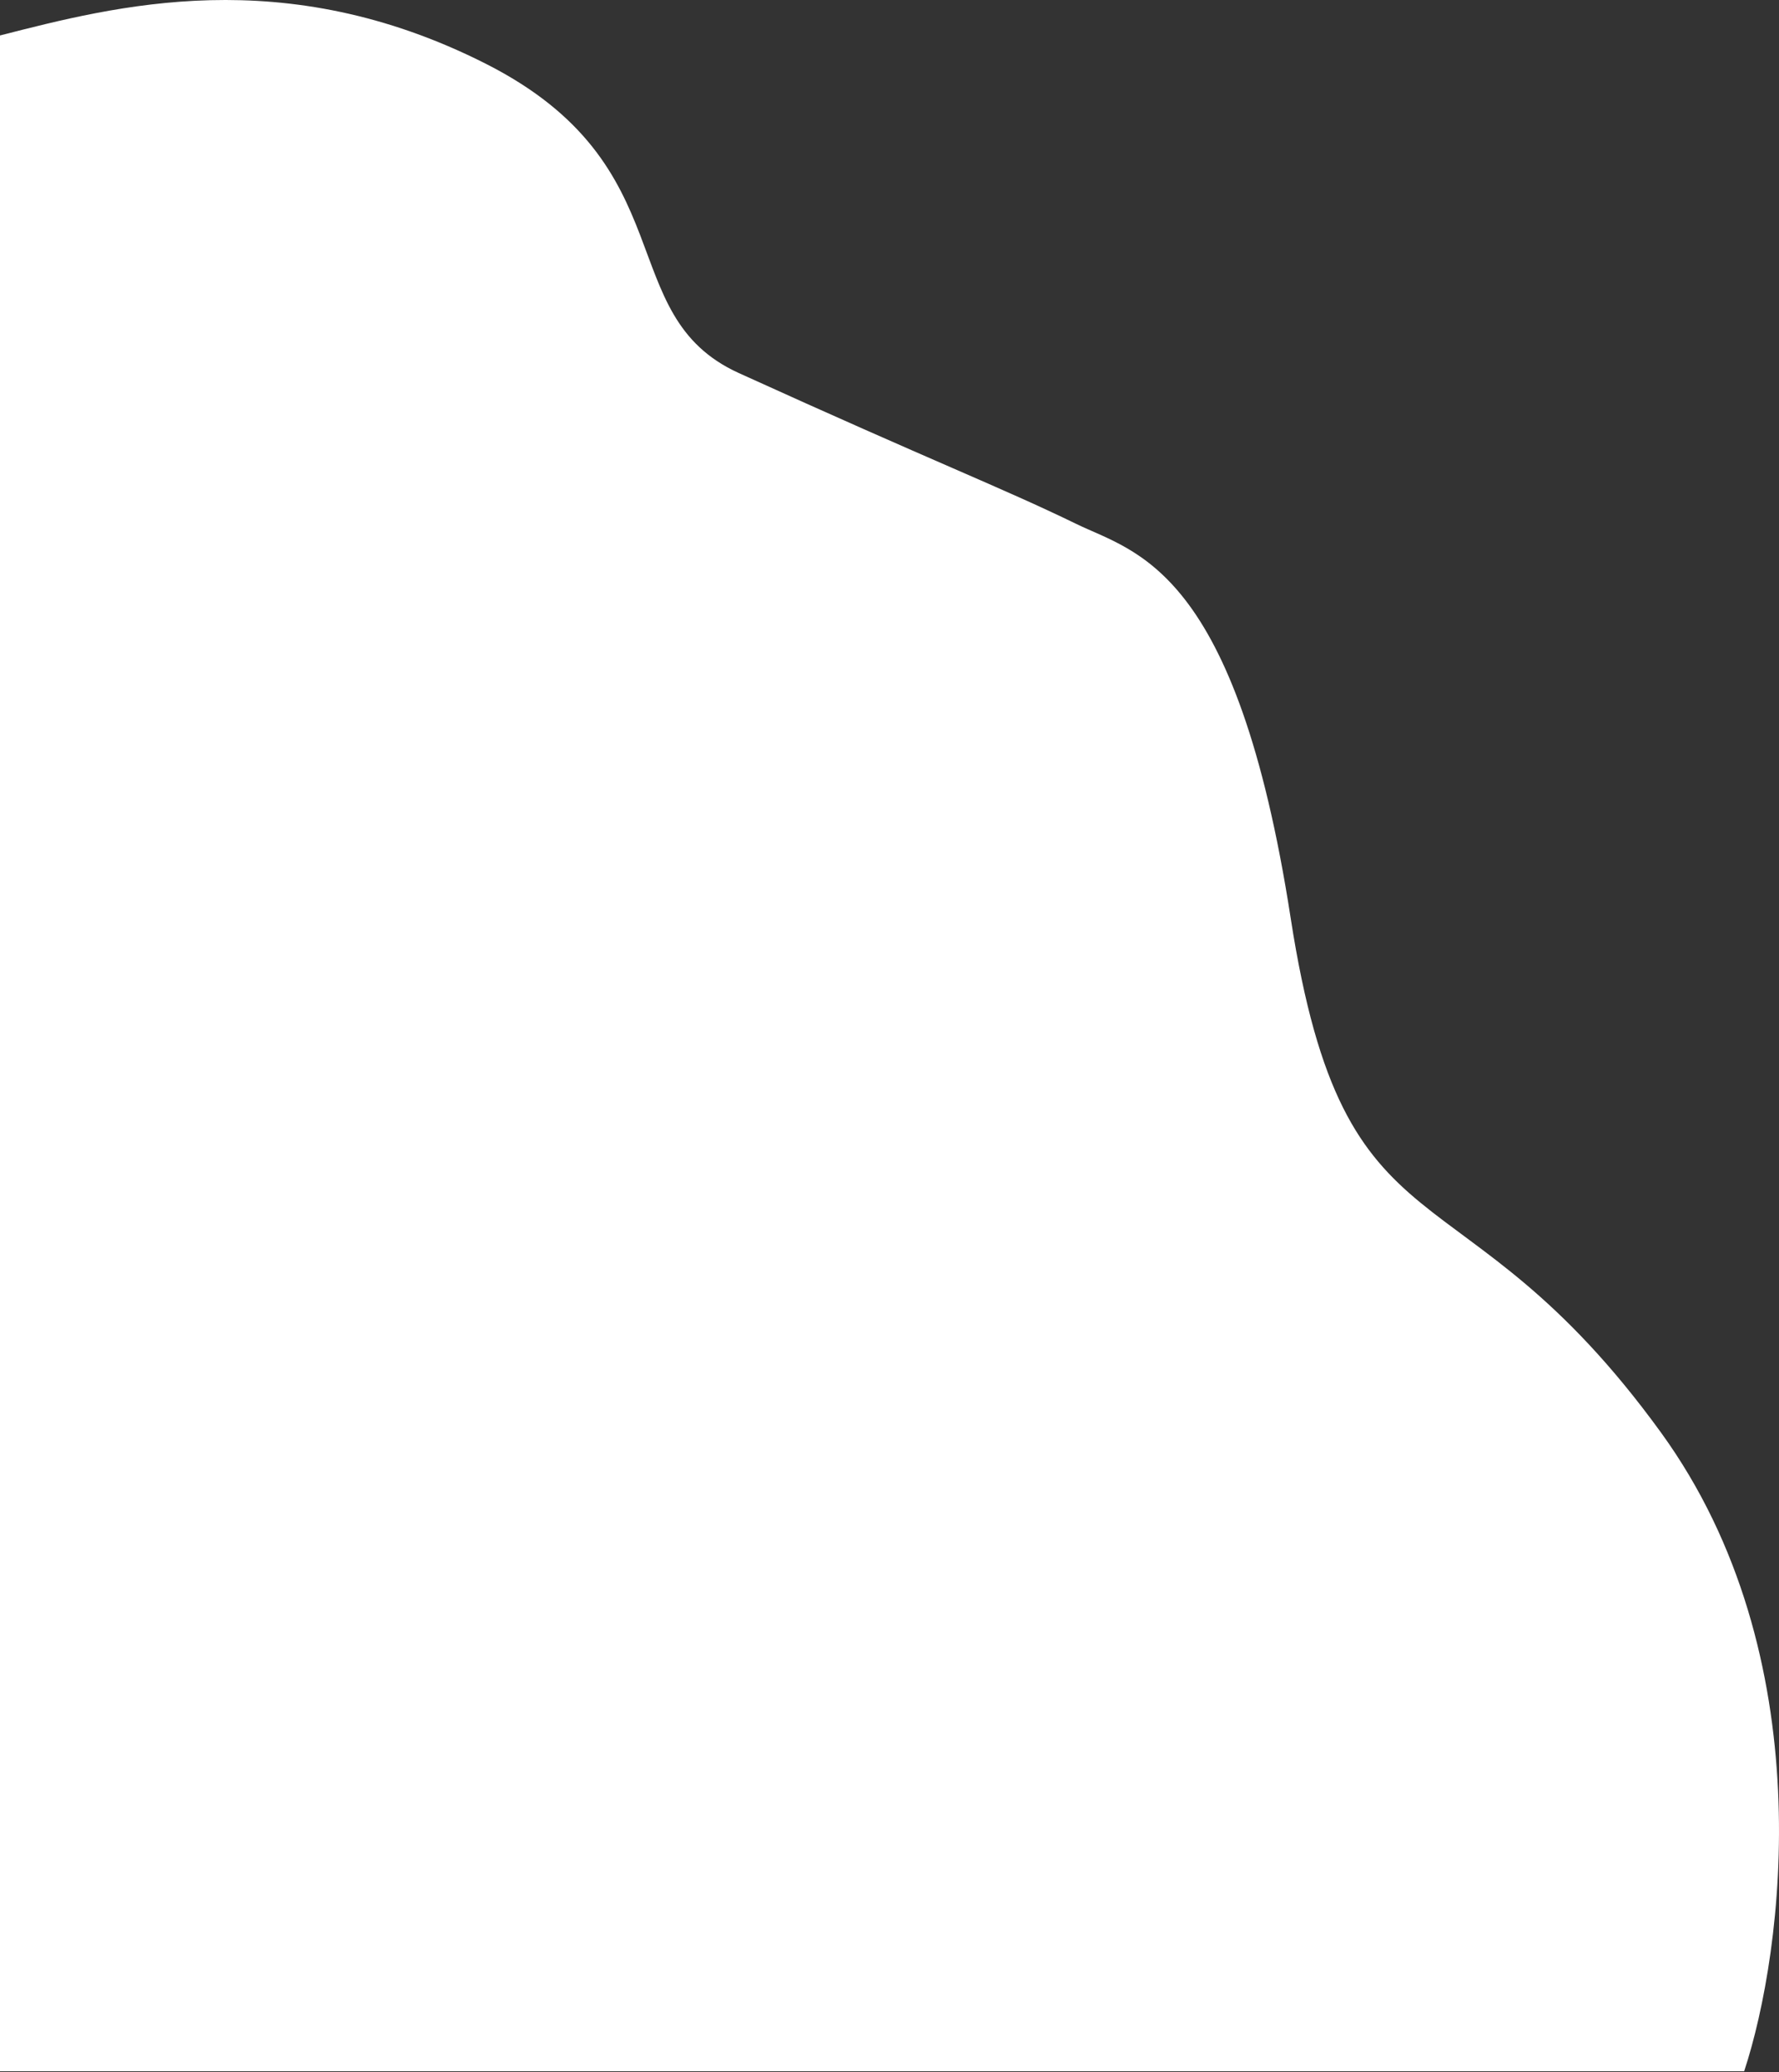 <svg width="524" height="610" viewBox="0 0 524 610" fill="none" xmlns="http://www.w3.org/2000/svg">
<rect x="0" y="0" width="524" height="610" fill="#333333" stroke="none"/>
<path d="M0 609.719V10.438C34.016 1.775 83.472 -11.347 143 18.72C202.528 48.785 180 92.72 217.601 109.809C275.524 136.133 294.99 143.518 317 154.22C334.56 162.758 364.17 166.883 380.177 270.33C396.185 373.778 429.7 339.635 489.228 421.68C536.85 487.315 525.411 574.387 513.739 609.719H0Z" fill="white"/>
</svg>
